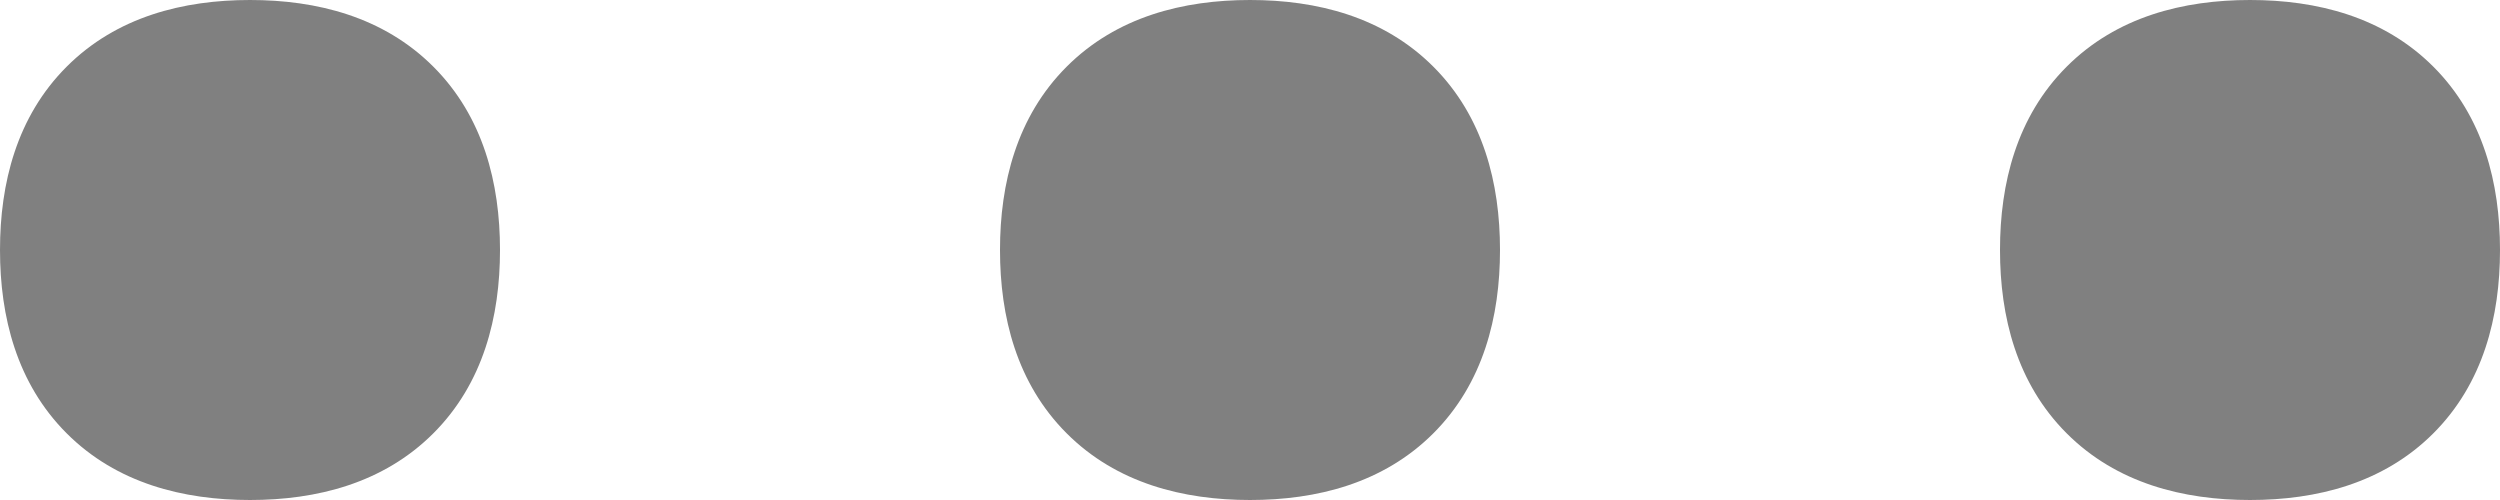 <?xml version="1.0" encoding="utf-8"?>
<!-- Generator: Adobe Illustrator 21.0.2, SVG Export Plug-In . SVG Version: 6.00 Build 0)  -->
<svg version="1.1" id="Layer_1" xmlns="http://www.w3.org/2000/svg" xmlns:xlink="http://www.w3.org/1999/xlink" x="0px" y="0px"
	 width="15px" height="3px" viewBox="0 0 15 3" style="enable-background:new 0 0 15 3;" xml:space="preserve">
<style type="text/css">
	.st0{fill:#808080;}
</style>
<g>
	<path class="st0" d="M13.5,3c-0.4,0-0.8-0.1-1.1-0.4C12.1,2.3,12,1.9,12,1.5s0.1-0.8,0.4-1.1C12.7,0.1,13.1,0,13.5,0
		s0.8,0.1,1.1,0.4C14.9,0.7,15,1.1,15,1.5s-0.1,0.8-0.4,1.1C14.3,2.9,13.9,3,13.5,3z"/>
	<path class="st0" d="M7.5,3C7.1,3,6.7,2.9,6.4,2.6C6.1,2.3,6,1.9,6,1.5s0.1-0.8,0.4-1.1C6.7,0.1,7.1,0,7.5,0s0.8,0.1,1.1,0.4
		C8.9,0.7,9,1.1,9,1.5S8.9,2.3,8.6,2.6C8.3,2.9,7.9,3,7.5,3z"/>
	<path class="st0" d="M1.5,3C1.1,3,0.7,2.9,0.4,2.6C0.1,2.3,0,1.9,0,1.5s0.1-0.8,0.4-1.1C0.7,0.1,1.1,0,1.5,0s0.8,0.1,1.1,0.4
		C2.9,0.7,3,1.1,3,1.5S2.9,2.3,2.6,2.6C2.3,2.9,1.9,3,1.5,3z"/>
</g>
</svg>
